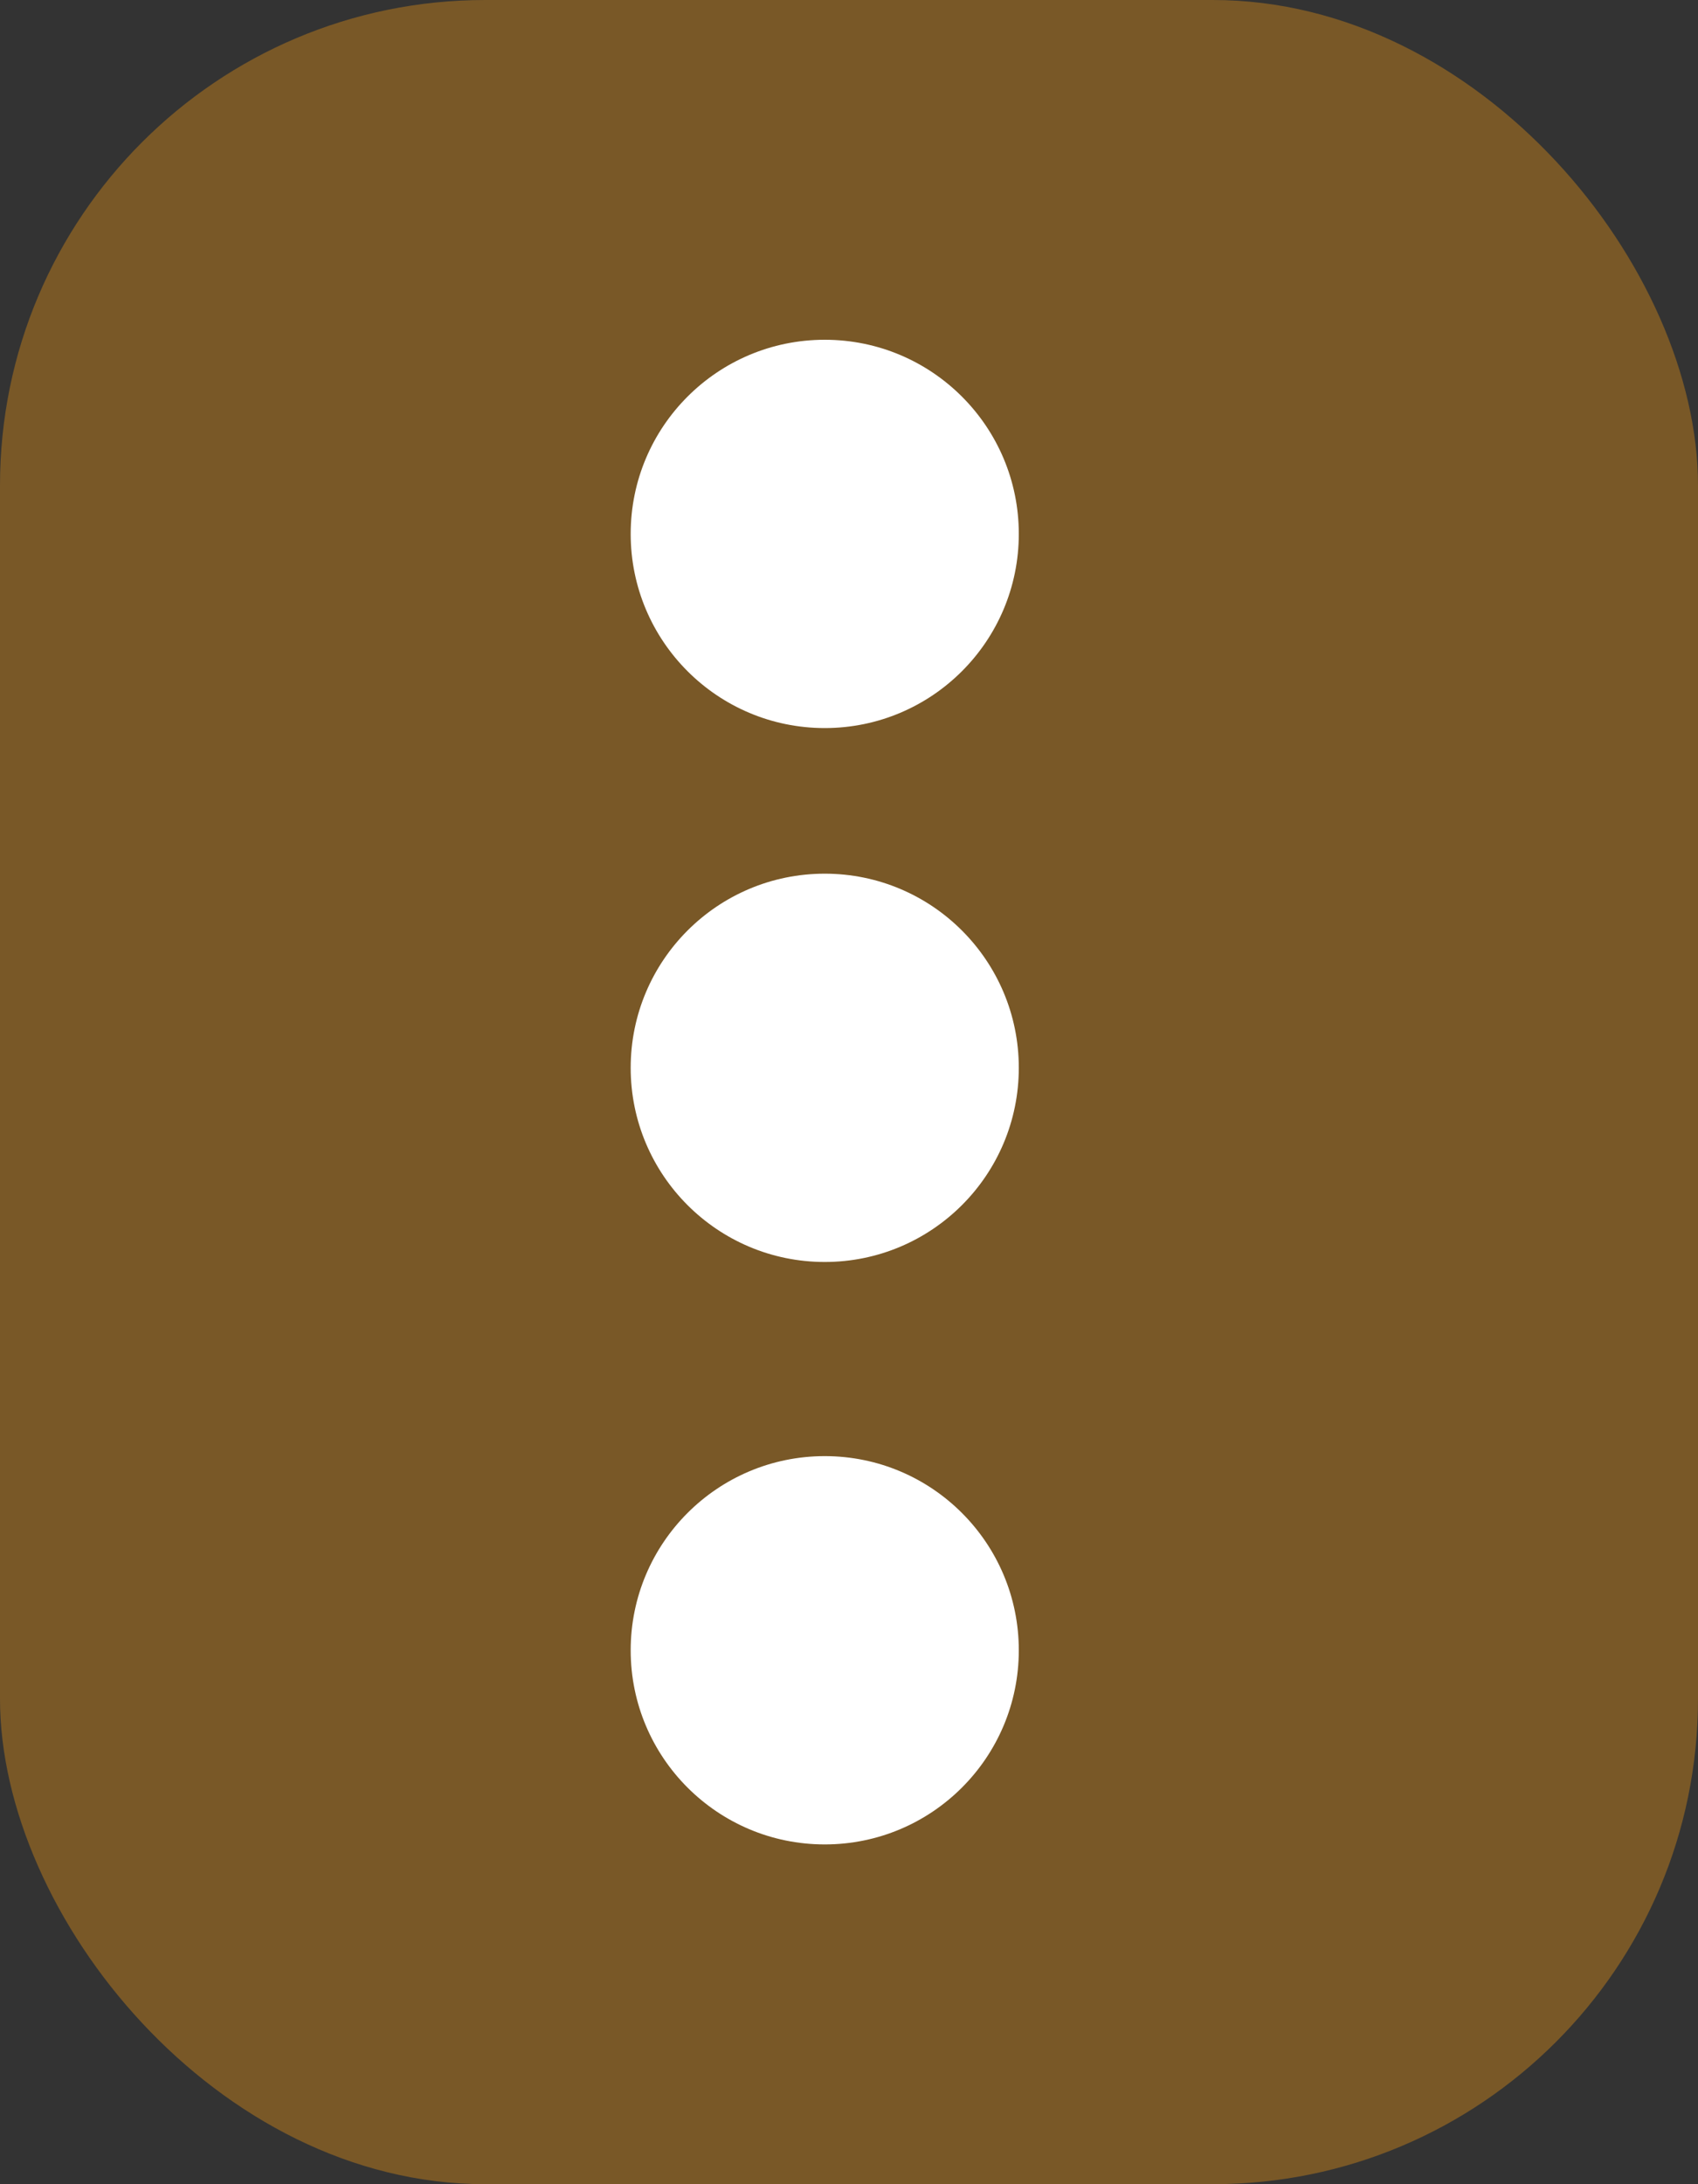 <svg width="35" height="45" viewBox="0 0 35 45" fill="none" xmlns="http://www.w3.org/2000/svg">
<rect x="0" y="0" width="35" height="45" fill="#333333" stroke="none"/>
<rect width="35" height="45" rx="10" fill="#795827"/>
<circle cx="17" cy="11" r="4" fill="white"/>
<circle cx="17" cy="22" r="4" fill="white"/>
<circle cx="17" cy="34" r="4" fill="white"/>
</svg>
